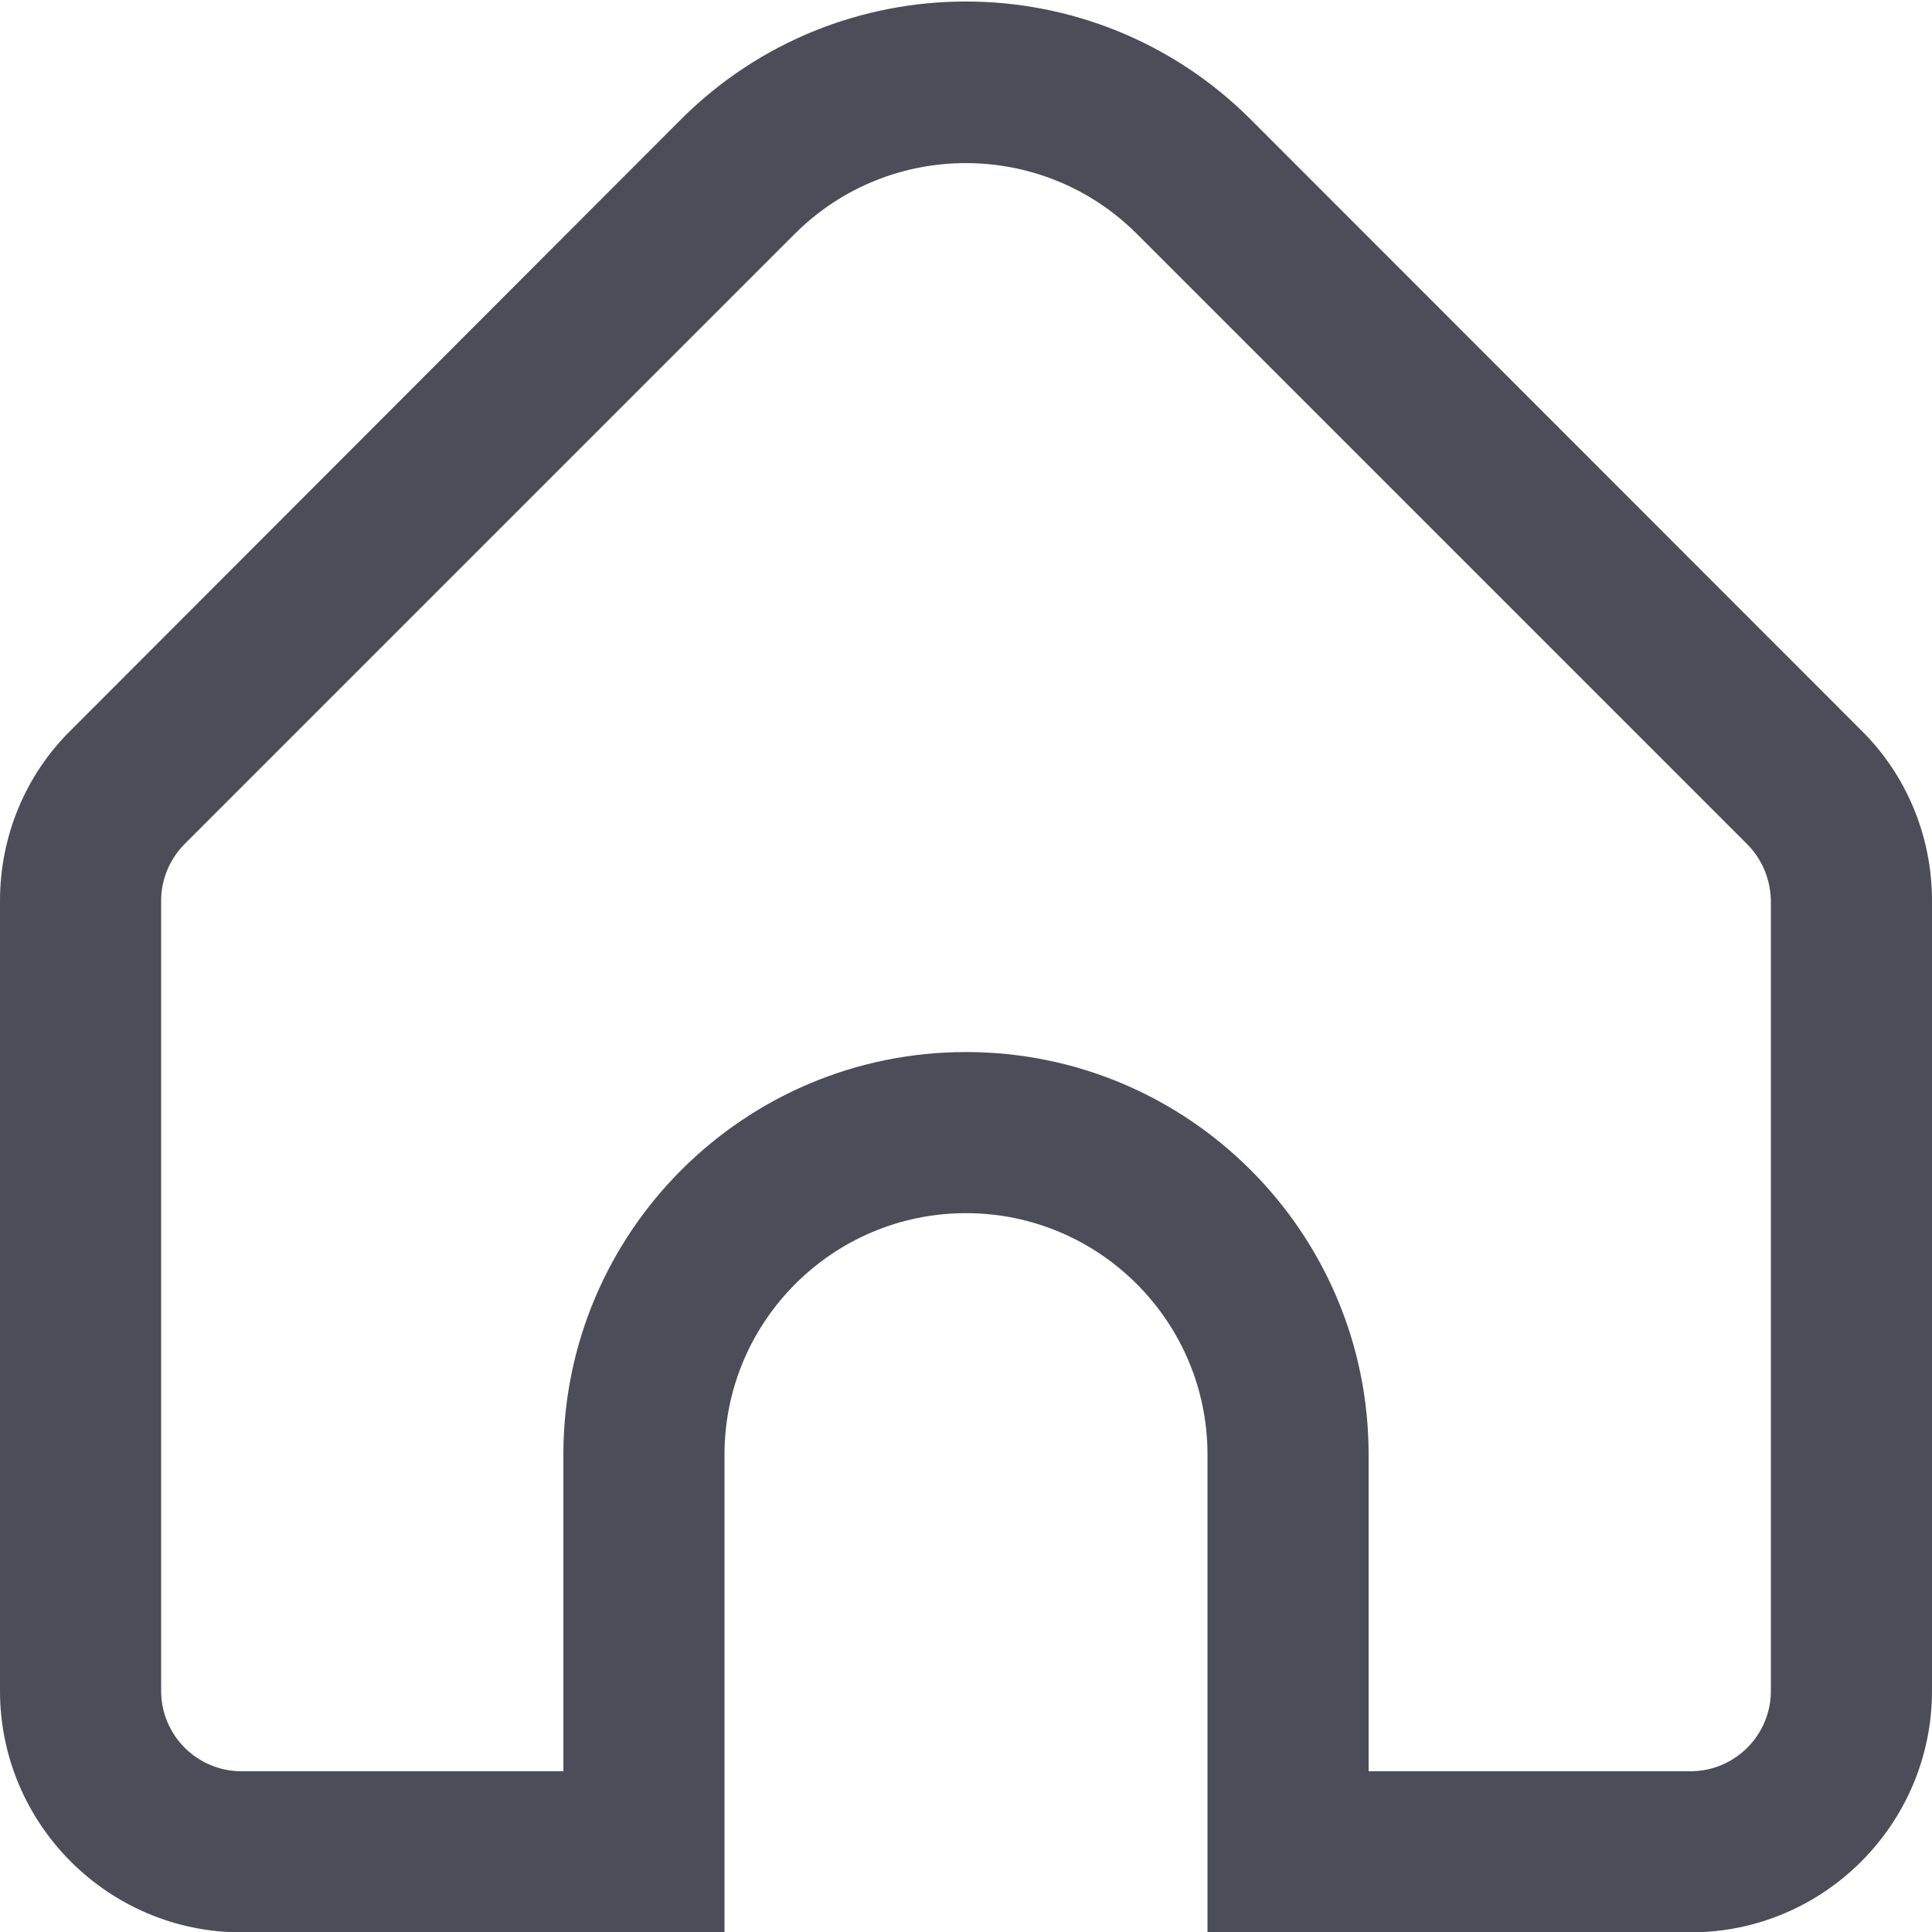 <?xml version="1.0" encoding="utf-8"?>
<!-- Generator: Adobe Illustrator 25.0.1, SVG Export Plug-In . SVG Version: 6.00 Build 0)  -->
<svg version="1.1" id="Outline" xmlns="http://www.w3.org/2000/svg" xmlns:xlink="http://www.w3.org/1999/xlink" x="0px" y="0px"
	 viewBox="0 0 512 512" style="enable-background:new 0 0 512 512;" xml:space="preserve">
<style type="text/css">
	.st0{fill:#4D4D59;}
</style>
<path class="st0" d="M493.2,193.5L331.4,31.6C289.7-10,222.2-10,180.5,31.6L18.8,193.5C6.7,205.4,0,221.7,0,238.7v209.4
	c0,35.3,28.7,64,64,64h128v-42.7v-11.2v-72.7c0-35.3,28.7-64,64-64s64,28.7,64,64v72.7v11.2v42.7h128c35.3,0,64-28.7,64-64V238.7
	C512,221.7,505.3,205.4,493.2,193.5z M469.3,448.1c0,11.8-9.6,21.3-21.3,21.3h-85.3v-83.9c0-58.9-47.8-106.7-106.7-106.7
	s-106.7,47.8-106.7,106.7v83.9H64c-11.8,0-21.3-9.6-21.3-21.3V238.7c0-5.7,2.3-11.1,6.3-15.1L210.7,61.9c25-24.9,65.5-24.9,90.5,0
	L463,223.7c4,4,6.2,9.4,6.3,15V448.1z"/>
</svg>

